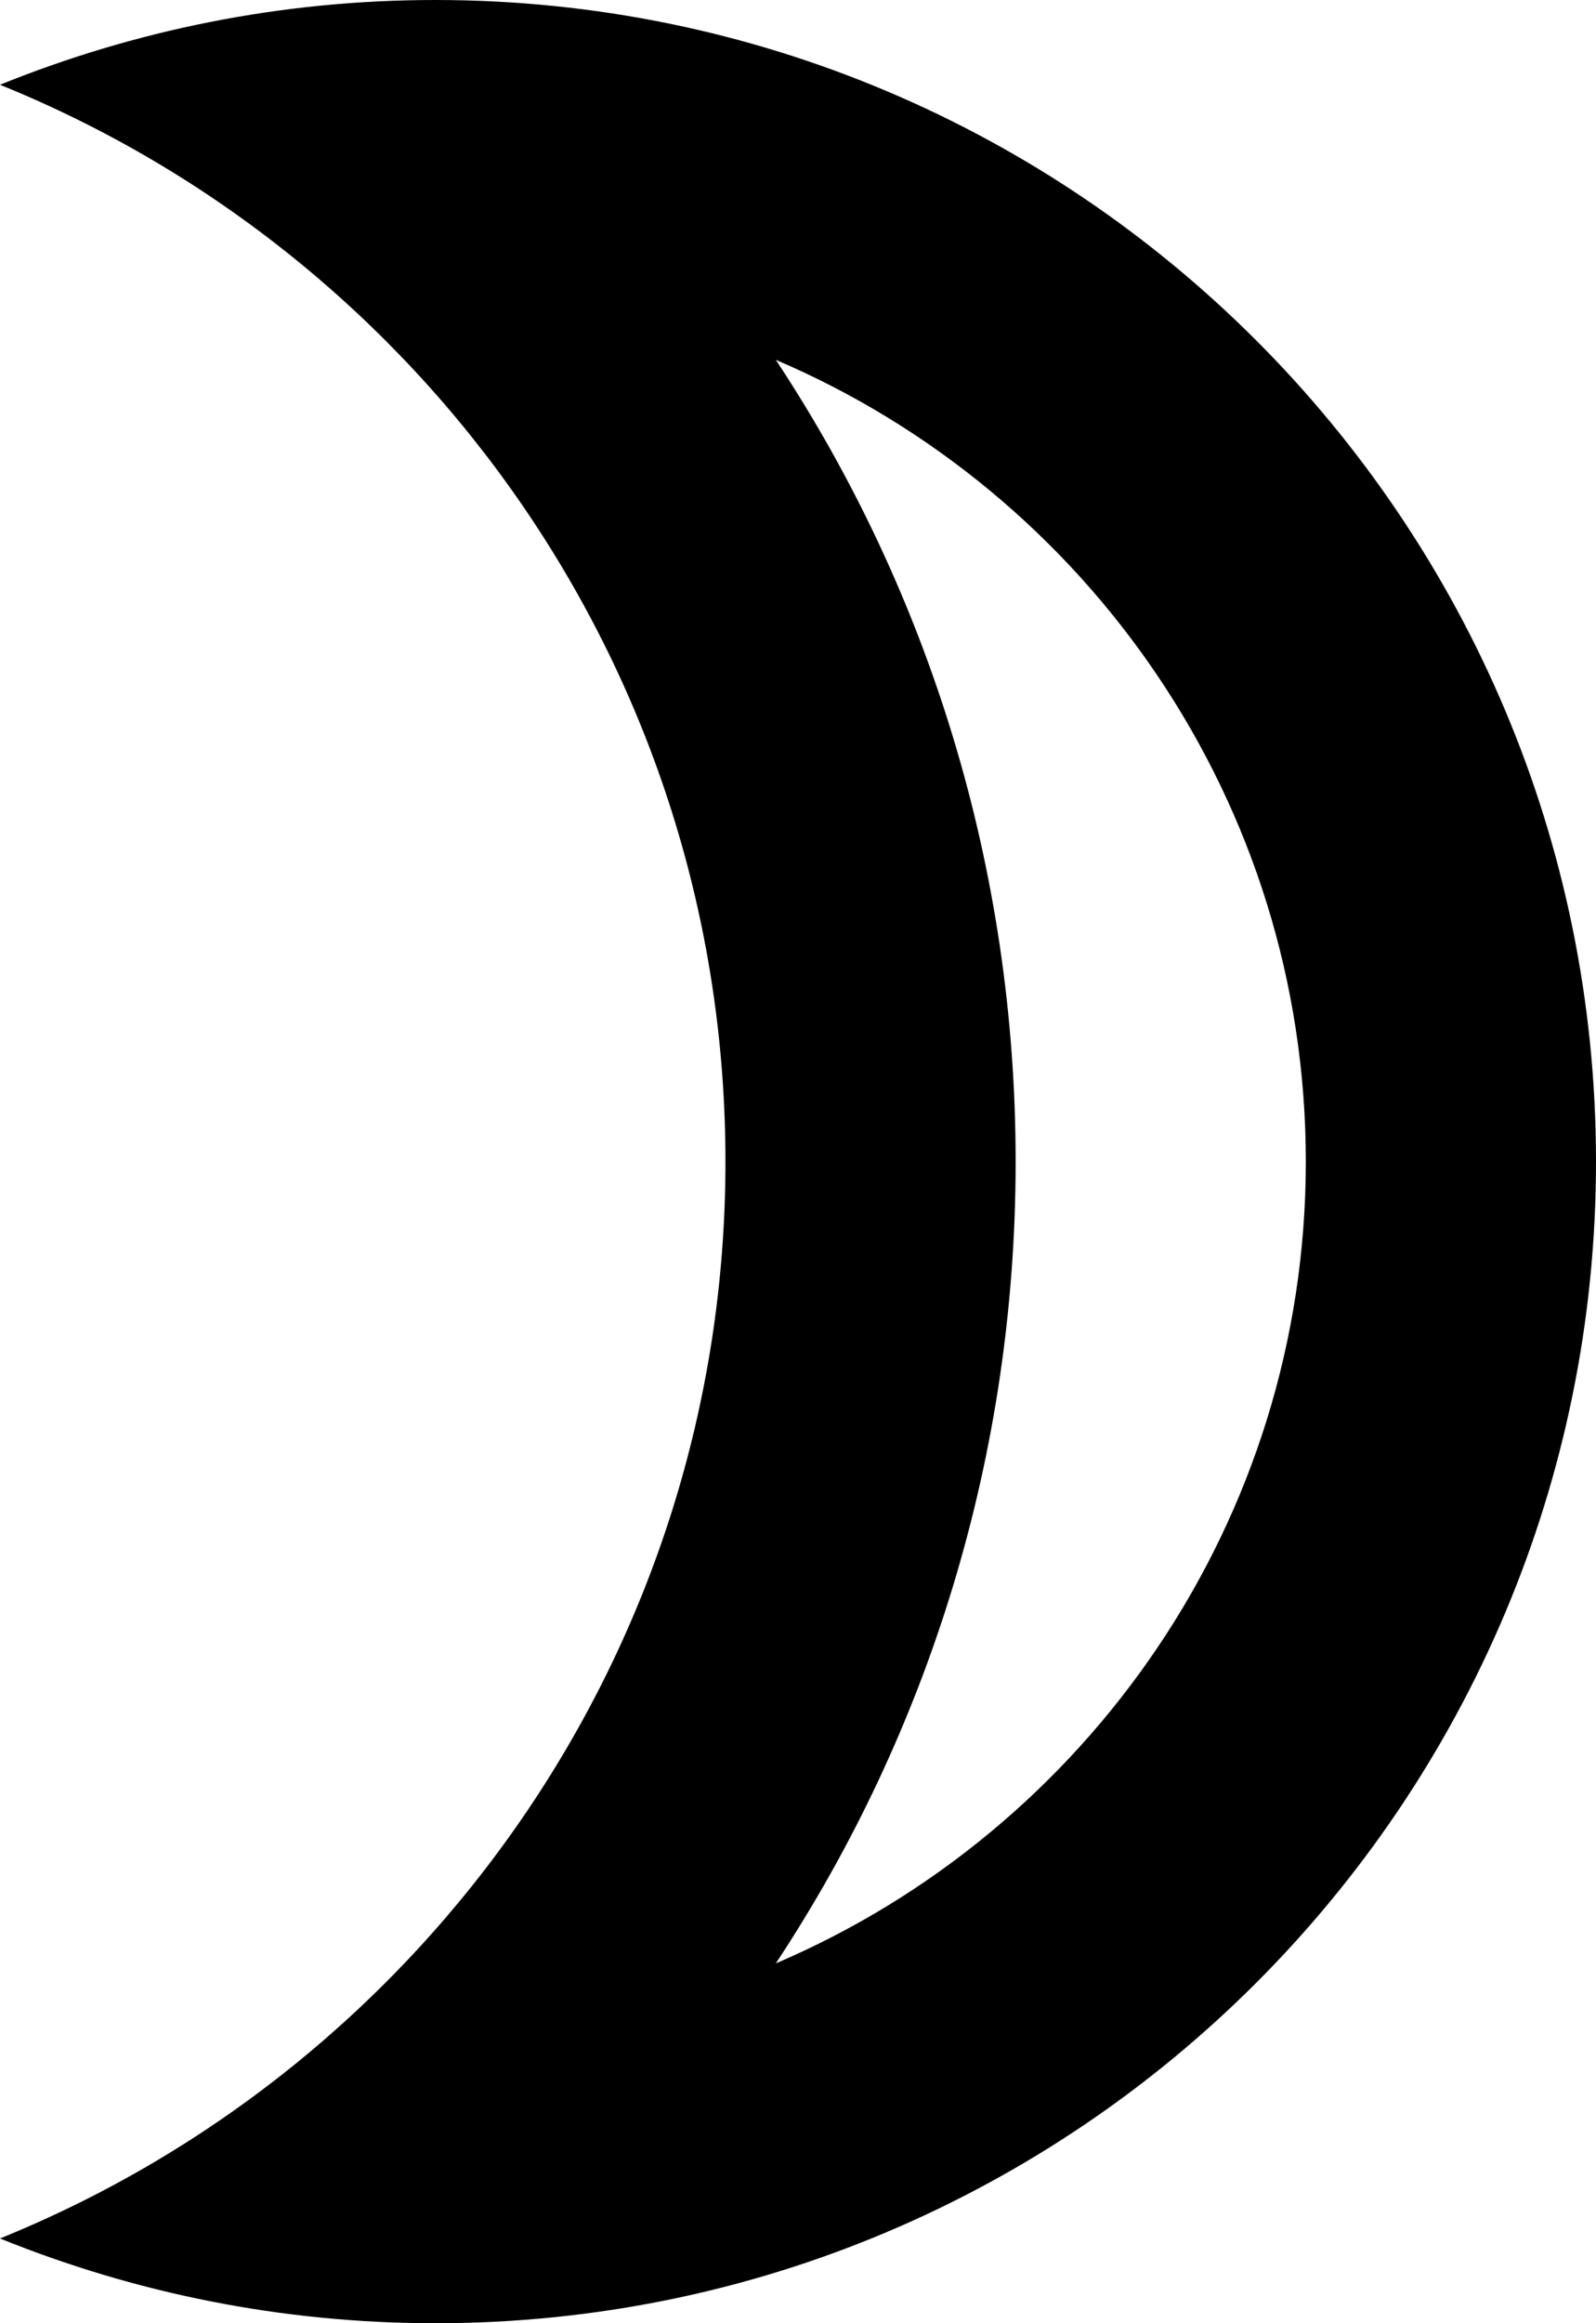 <?xml version="1.0" encoding="iso-8859-1"?>
<!-- Generator: Adobe Illustrator 16.0.0, SVG Export Plug-In . SVG Version: 6.00 Build 0)  -->
<!DOCTYPE svg PUBLIC "-//W3C//DTD SVG 1.1//EN" "http://www.w3.org/Graphics/SVG/1.1/DTD/svg11.dtd">
<svg version="1.1" id="Layer_1" xmlns="http://www.w3.org/2000/svg" xmlns:xlink="http://www.w3.org/1999/xlink" x="0px" y="0px"
	 width="55px" height="80px" viewBox="0 0 55 80" style="enable-background:new 0 0 55 80;" xml:space="preserve">
<path d="M26.735,12.391C37.463,16.968,45,27.619,45,40c0,12.38-7.537,23.032-18.265,27.609C32.024,59.614,35,50.084,35,40
	S32.024,20.386,26.735,12.391 M15,0C9.694,0,4.633,1.043,0,2.919C14.656,8.854,25,23.215,25,40S14.656,71.146,0,77.081
	C4.633,78.957,9.694,80,15,80c22.092,0,40-17.908,40-40S37.092,0,15,0L15,0z"/>
</svg>
